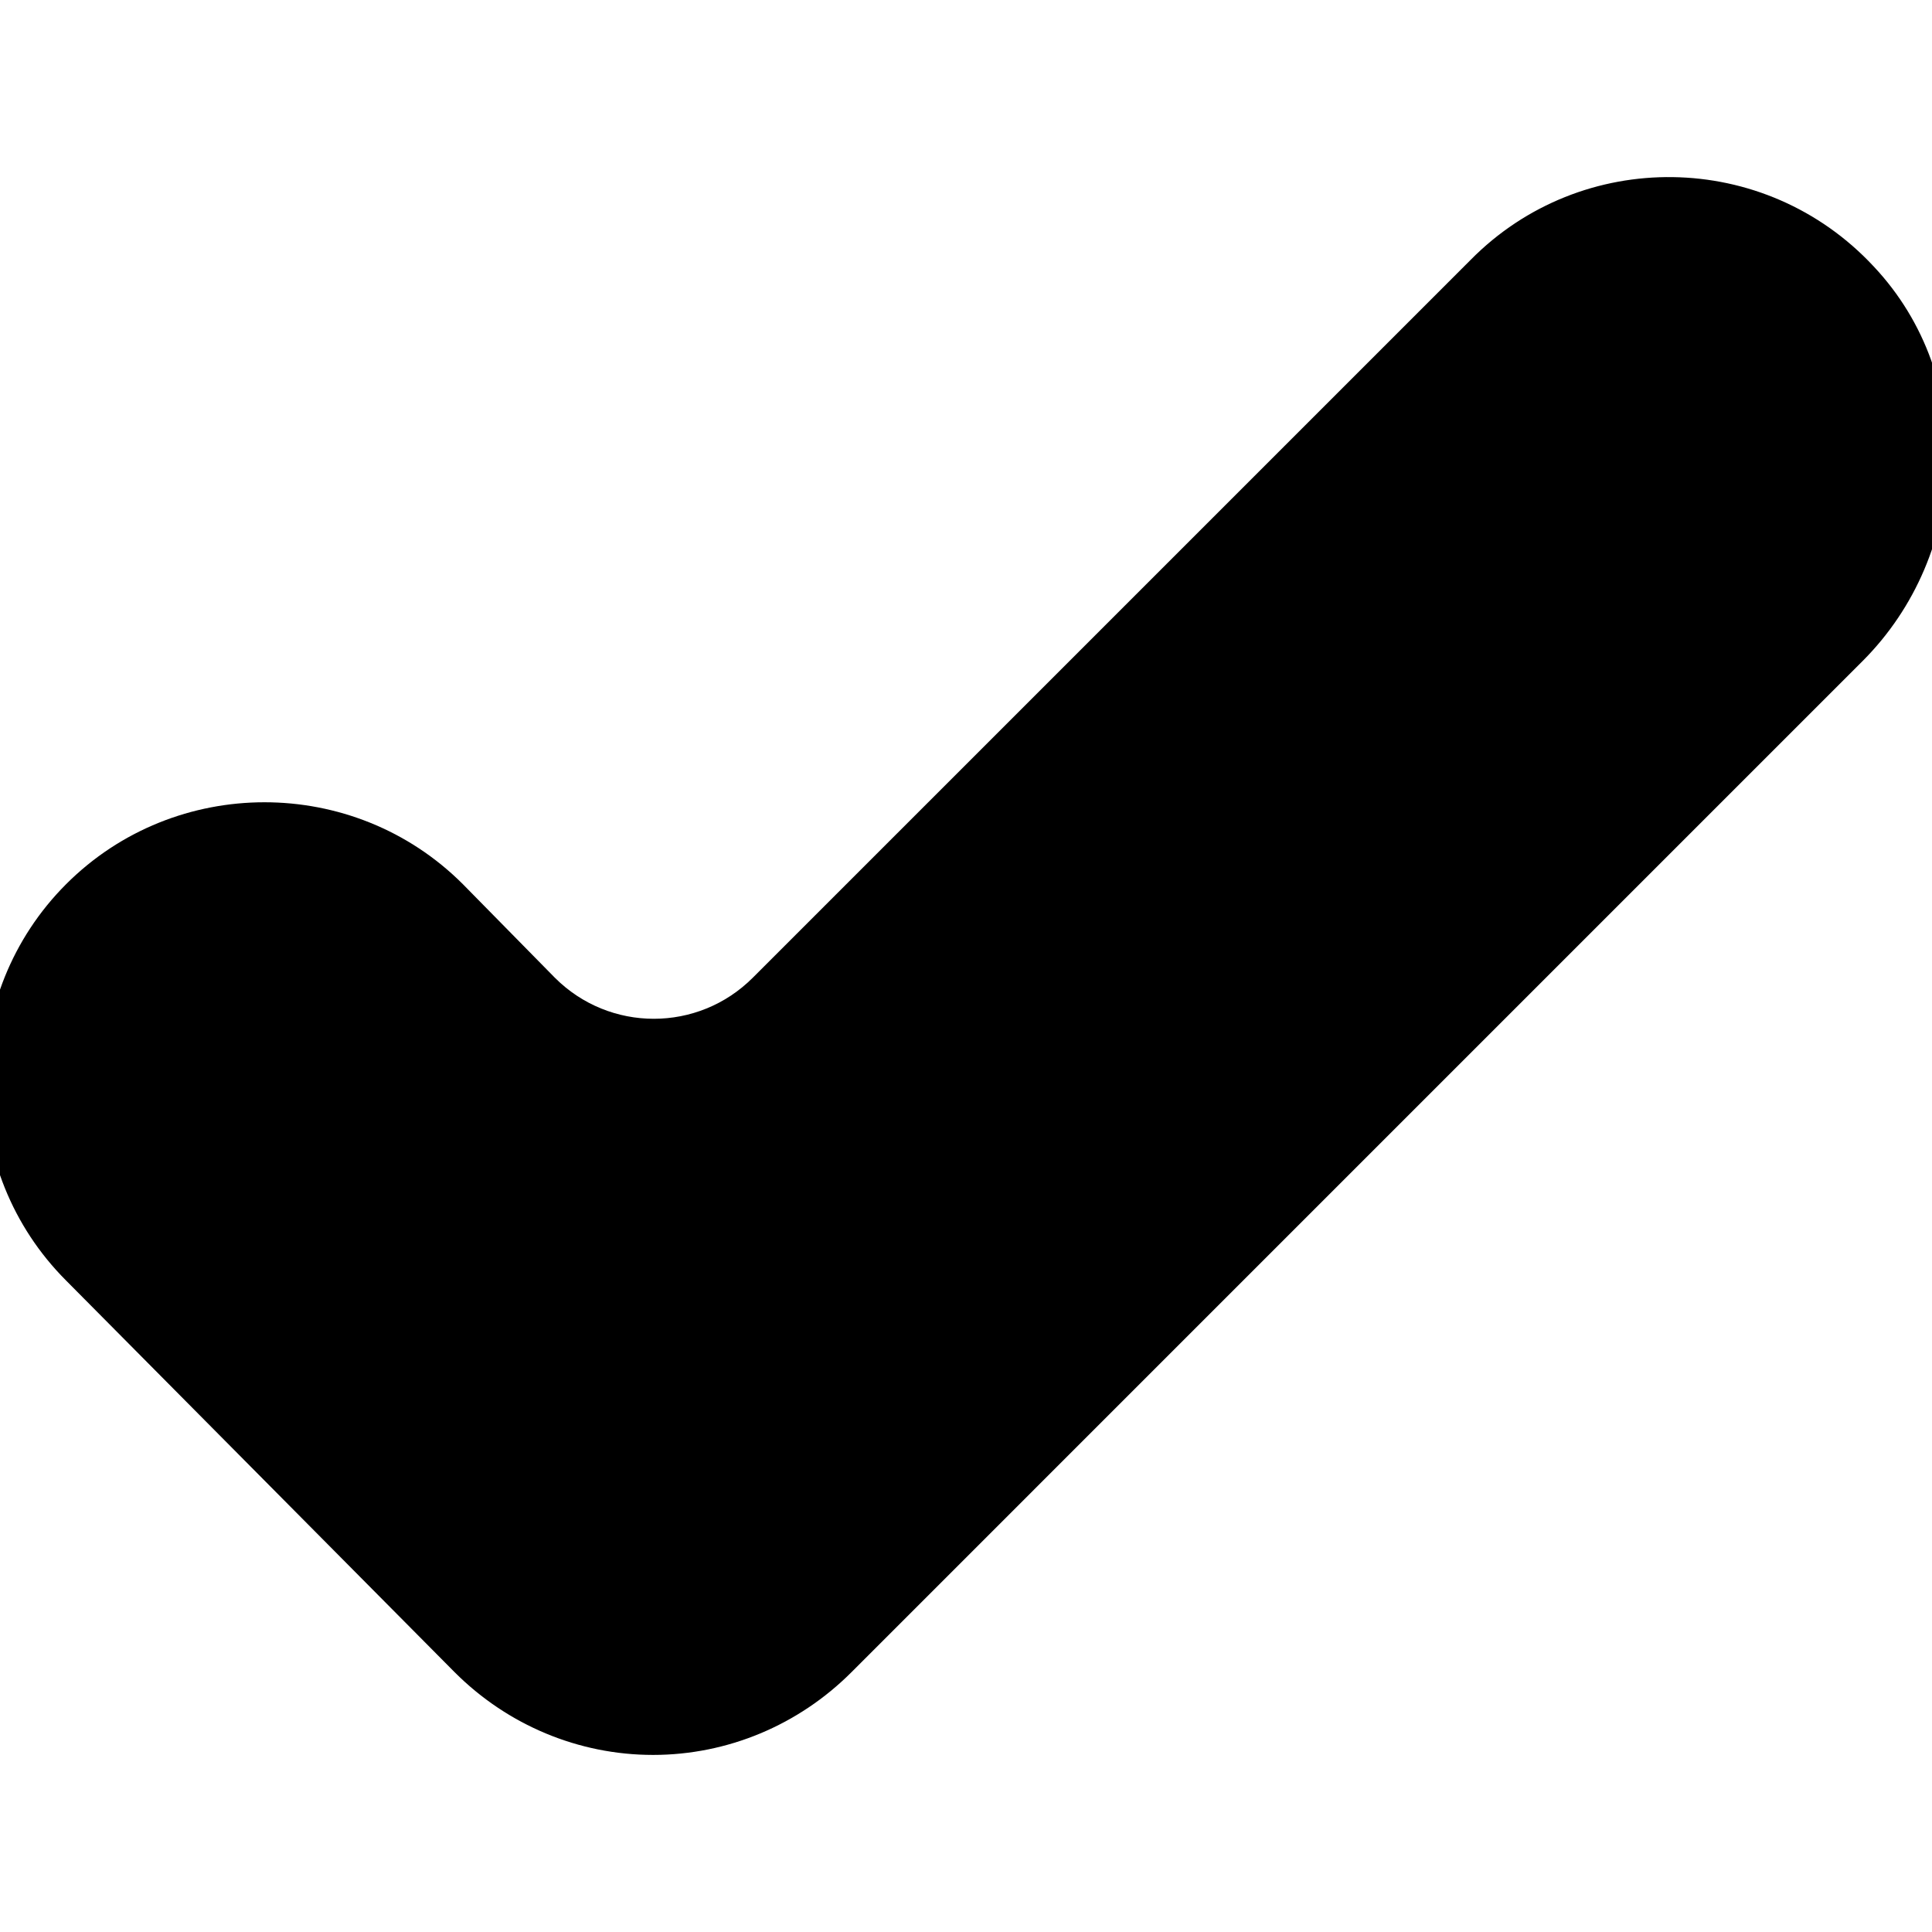 <?xml version="1.0" encoding="iso-8859-1"?>
<!-- Generator: Adobe Illustrator 16.0.0, SVG Export Plug-In . SVG Version: 6.00 Build 0)  -->
<!DOCTYPE svg PUBLIC "-//W3C//DTD SVG 1.1//EN" "http://www.w3.org/Graphics/SVG/1.1/DTD/svg11.dtd">
<svg version="1.1" id="Capa_1" xmlns="http://www.w3.org/2000/svg" xmlns:xlink="http://www.w3.org/1999/xlink" x="0px" y="0px"
	 width="123.811px" height="123.811px" viewBox="0 0 123.811 123.811" style="enable-background:new 0 0 123.811 123.811;"
	 xml:space="preserve" fill="hsl(0120, 75%, 50%)" stroke="hsla(0, 0%, 0%, 0.5)" stroke-width="2">
<g>
	<path d="M29.85,106.463c3.2,3.2,7.5,5,12,5s8.8-1.8,12-5l64.799-64.8c6.5-6.5,7-17.2,0.7-23.9c-6.6-7.1-17.7-7.2-24.399-0.4l-46,46
		c-3.9,3.9-10.2,3.9-14.1,0l-5.9-6c-6.6-6.6-17.4-6.6-24,0c-6.6,6.601-6.6,17.4,0,24L29.85,106.463z"/>
</g>
<g>
</g>
<g>
</g>
<g>
</g>
<g>
</g>
<g>
</g>
<g>
</g>
<g>
</g>
<g>
</g>
<g>
</g>
<g>
</g>
<g>
</g>
<g>
</g>
<g>
</g>
<g>
</g>
<g>
</g>
</svg>
